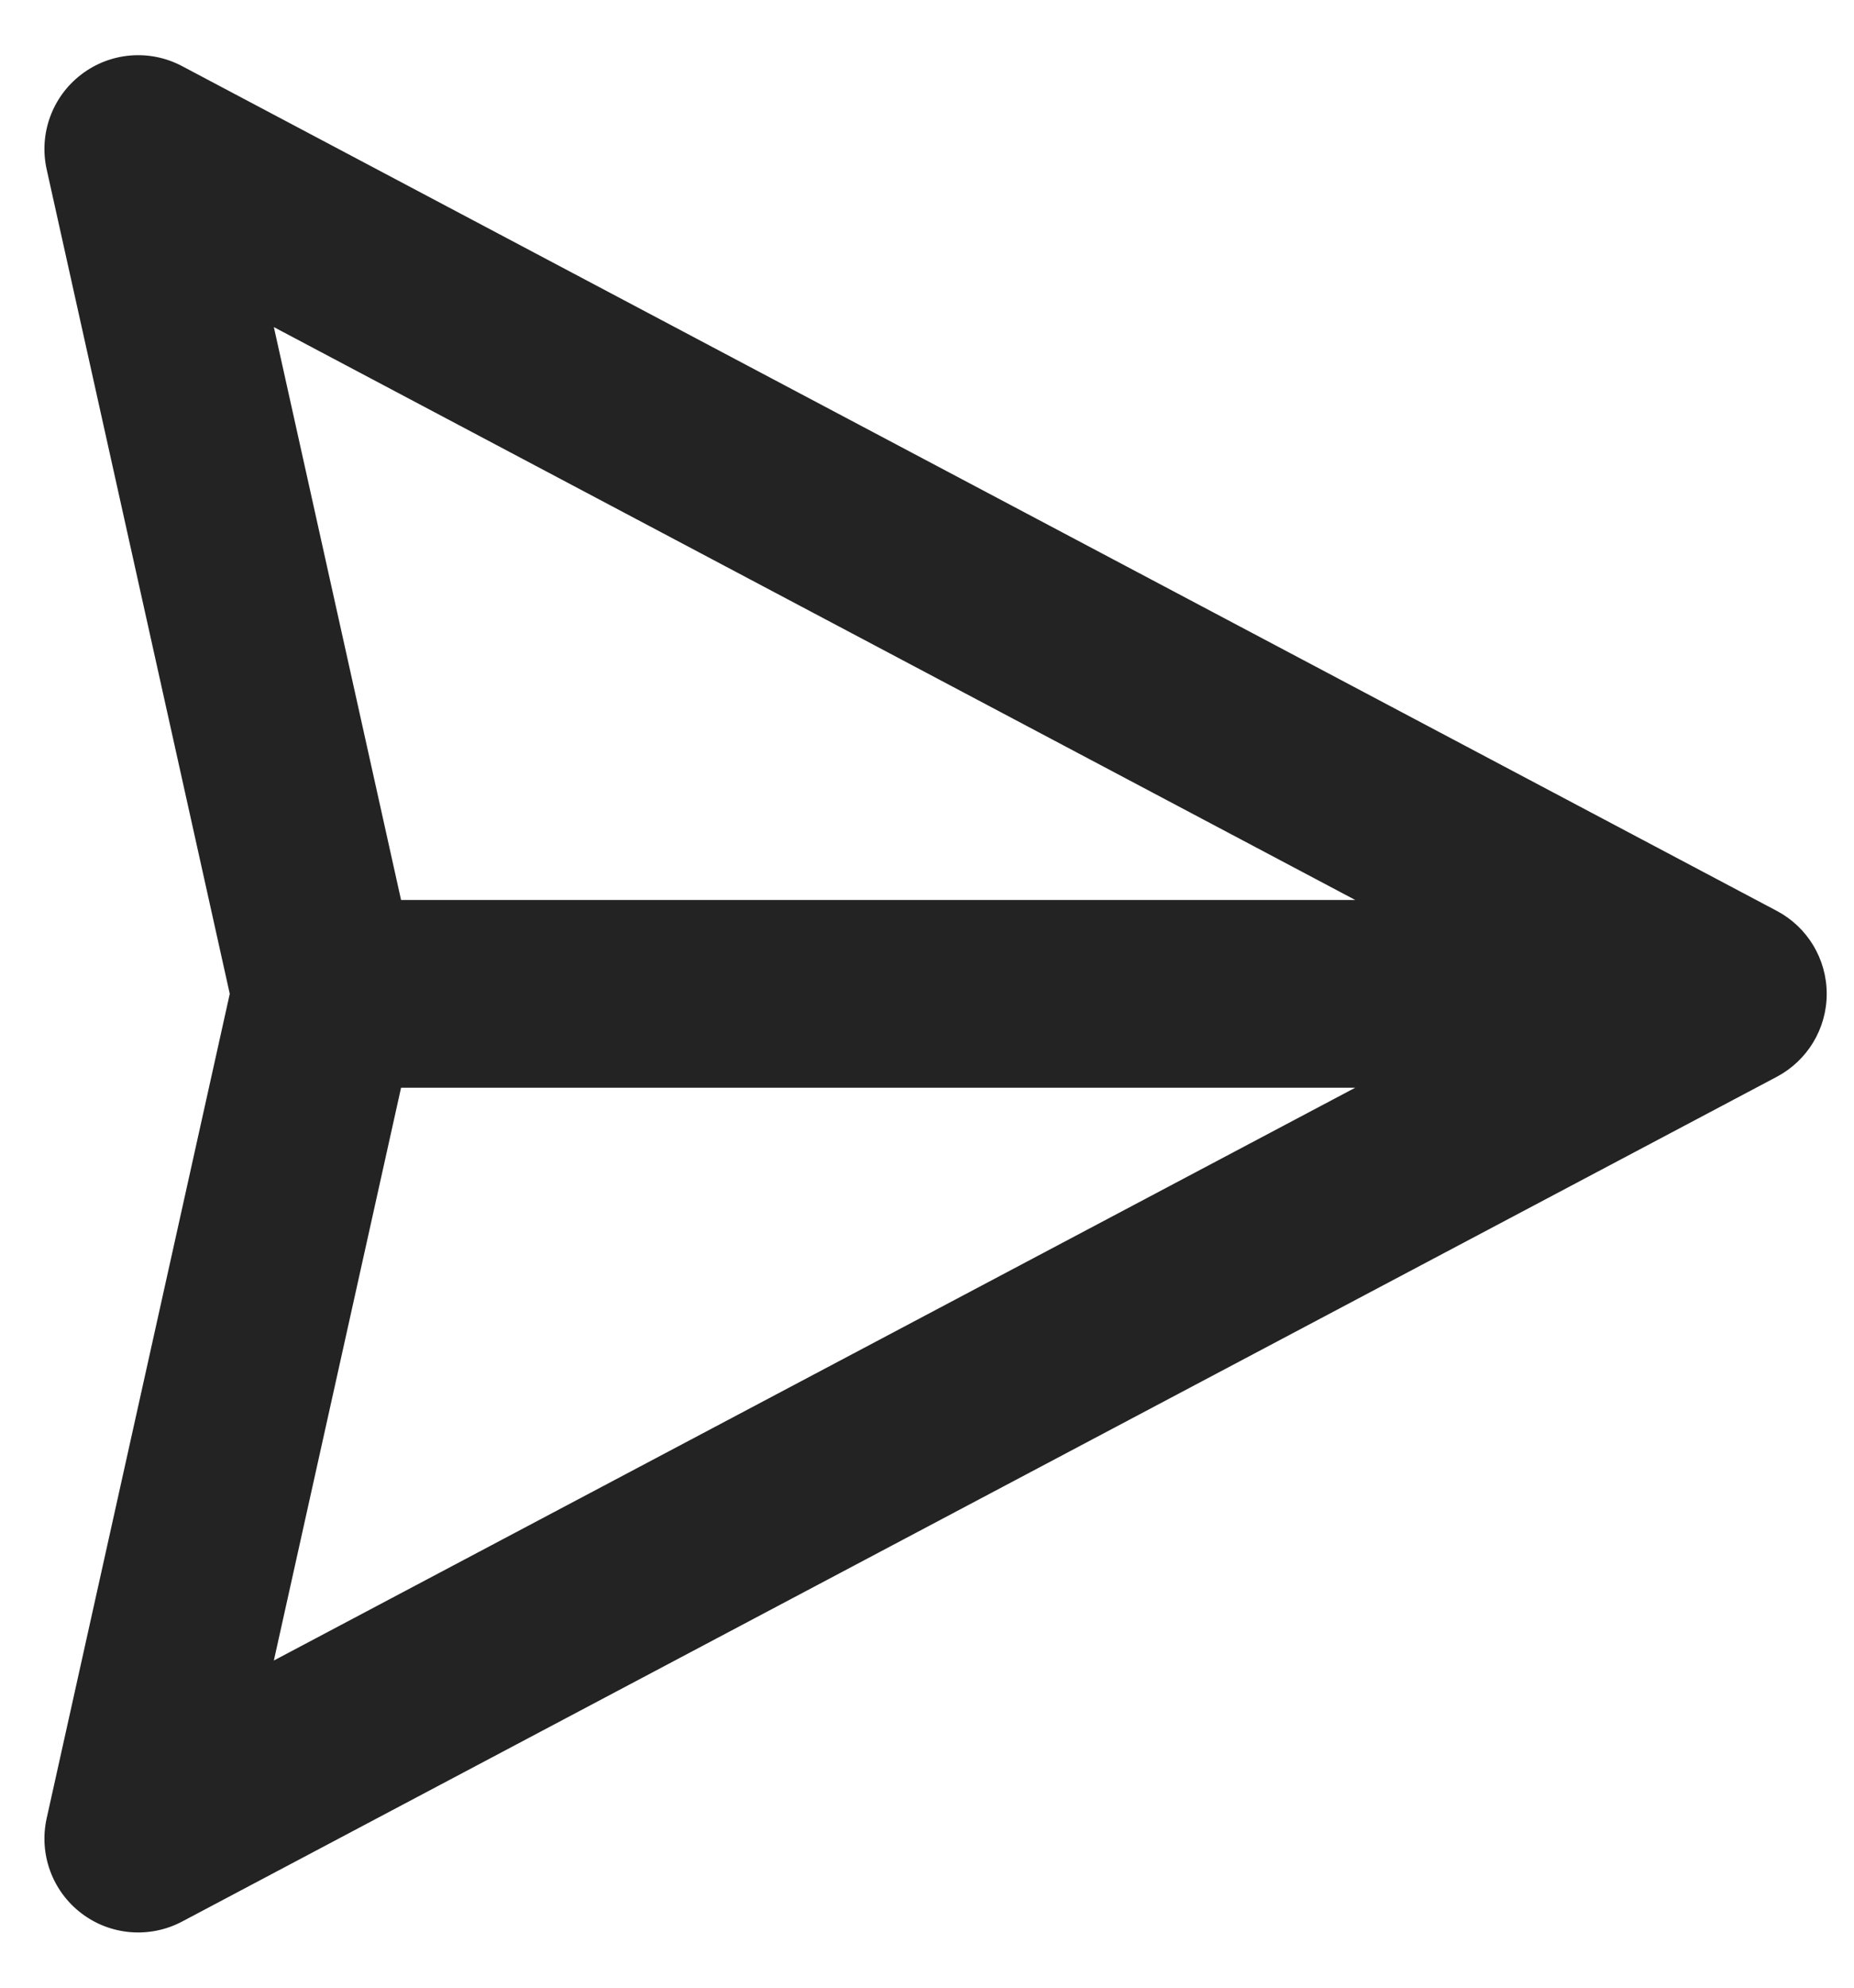 <svg width="28" height="30" viewBox="0 0 28 30" fill="none" xmlns="http://www.w3.org/2000/svg">
<path fill-rule="evenodd" clip-rule="evenodd" d="M1.229 1.123C1.668 0.788 2.262 0.739 2.75 0.998L26.834 13.748C27.298 13.993 27.588 14.475 27.588 15C27.588 15.525 27.298 16.006 26.834 16.252L2.75 29.002C2.262 29.26 1.668 29.212 1.229 28.877C0.789 28.542 0.585 27.982 0.705 27.443L3.47 15L0.705 2.557C0.585 2.018 0.789 1.458 1.229 1.123ZM6.057 16.417L4.136 25.062L20.467 16.417H6.057ZM20.467 13.583H6.057L4.136 4.937L20.467 13.583Z" fill="#232323"/>
</svg>
